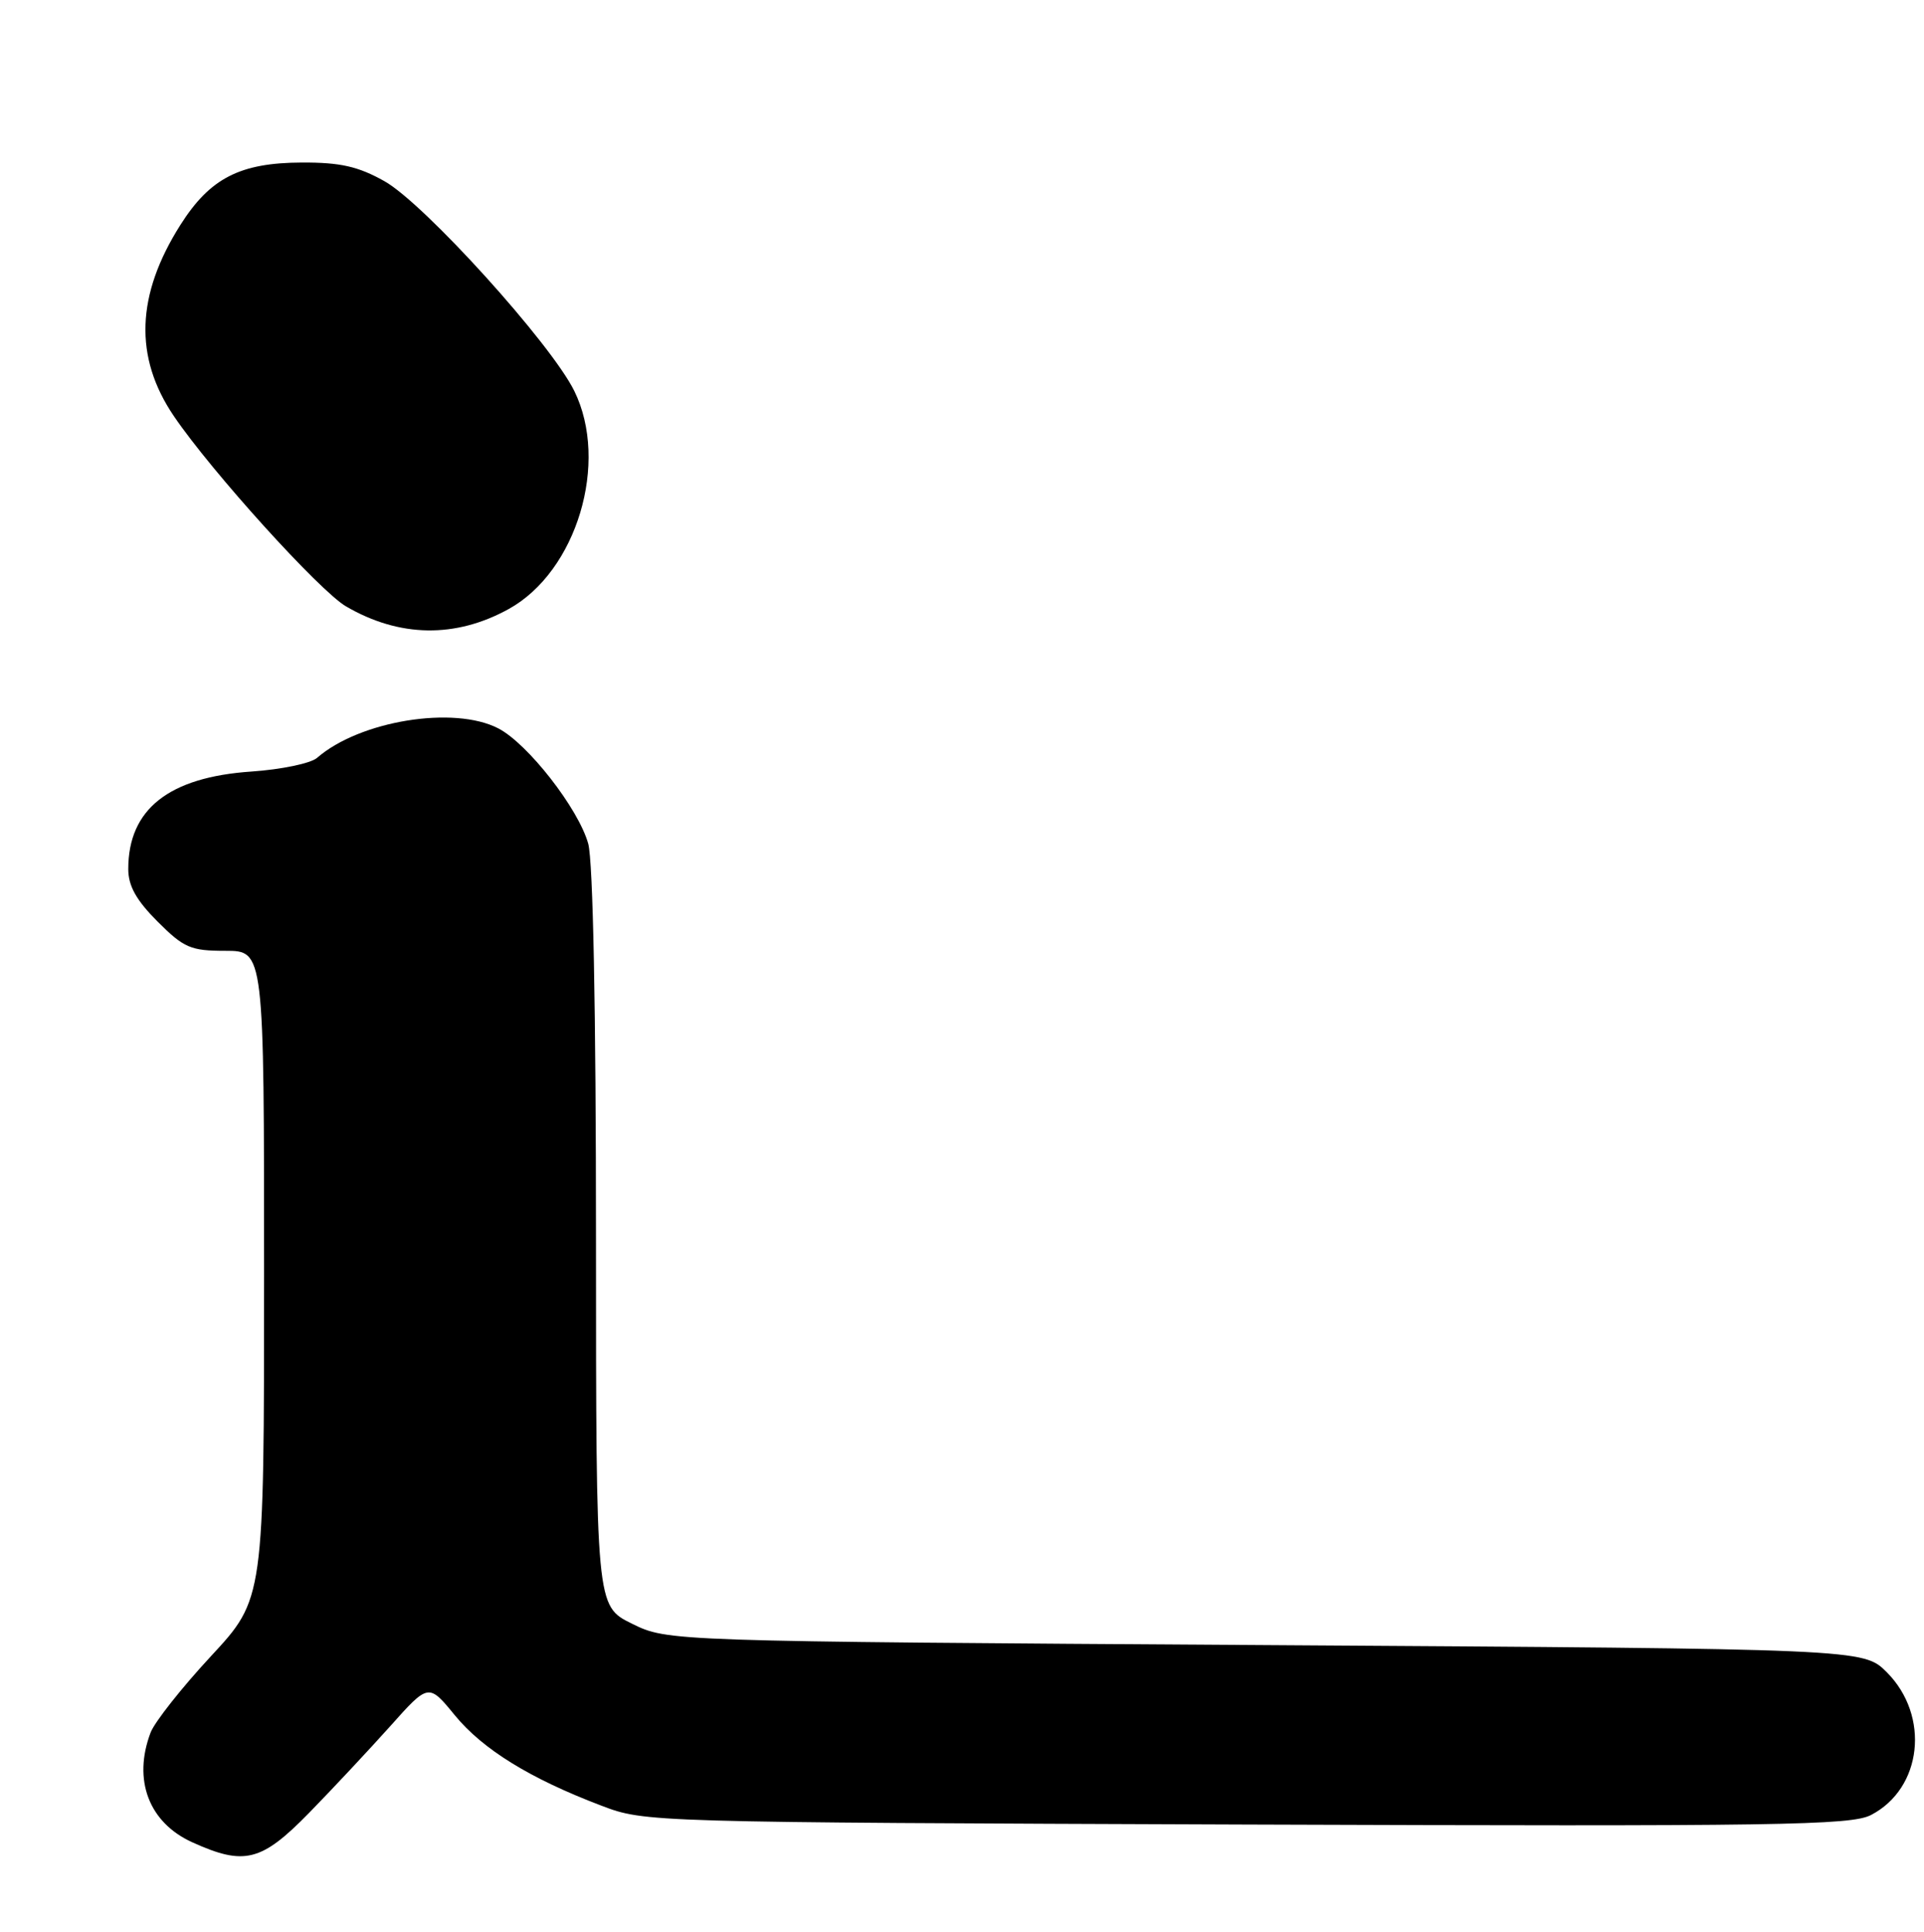 <?xml version="1.0" encoding="UTF-8" standalone="no"?>
<!DOCTYPE svg PUBLIC "-//W3C//DTD SVG 1.1//EN" "http://www.w3.org/Graphics/SVG/1.1/DTD/svg11.dtd" >
<svg xmlns="http://www.w3.org/2000/svg" xmlns:xlink="http://www.w3.org/1999/xlink" version="1.1" viewBox="0 0 255 256">
 <g >
 <path fill="currentColor"
d=" M 40.95 240.25 C 44.04 237.09 48.87 231.92 51.69 228.78 C 56.80 223.05 56.80 223.05 60.29 227.31 C 63.99 231.82 70.25 235.69 79.71 239.28 C 85.48 241.48 85.82 241.49 165.23 241.78 C 235.70 242.03 245.32 241.89 247.97 240.52 C 254.77 237.00 255.84 227.38 250.06 221.59 C 246.96 218.50 246.96 218.50 167.73 218.00 C 88.50 217.50 88.50 217.50 83.75 215.16 C 79.00 212.82 79.00 212.82 78.99 164.16 C 78.99 133.90 78.60 114.10 77.96 111.80 C 76.67 107.16 69.95 98.54 66.04 96.52 C 60.16 93.48 47.67 95.51 42.02 100.43 C 41.18 101.16 37.28 101.97 33.35 102.24 C 22.38 102.98 17.00 107.23 17.00 115.16 C 17.00 117.40 18.06 119.29 20.88 122.12 C 24.38 125.62 25.27 126.00 29.88 126.00 C 35.00 126.00 35.00 126.00 35.00 168.94 C 35.00 211.88 35.00 211.88 27.96 219.47 C 24.09 223.64 20.49 228.20 19.96 229.59 C 17.58 235.86 19.72 241.52 25.48 244.13 C 32.38 247.26 34.64 246.70 40.95 240.25 Z  M 67.43 80.70 C 76.44 75.72 80.78 61.28 76.11 51.80 C 73.01 45.51 56.21 26.95 50.95 24.01 C 47.46 22.05 45.10 21.52 40.00 21.54 C 31.80 21.57 27.84 23.61 23.92 29.79 C 18.03 39.08 17.74 47.34 23.05 55.15 C 28.03 62.49 42.34 78.29 45.85 80.35 C 52.93 84.48 60.37 84.60 67.43 80.70 Z "/>
</g>
</svg>